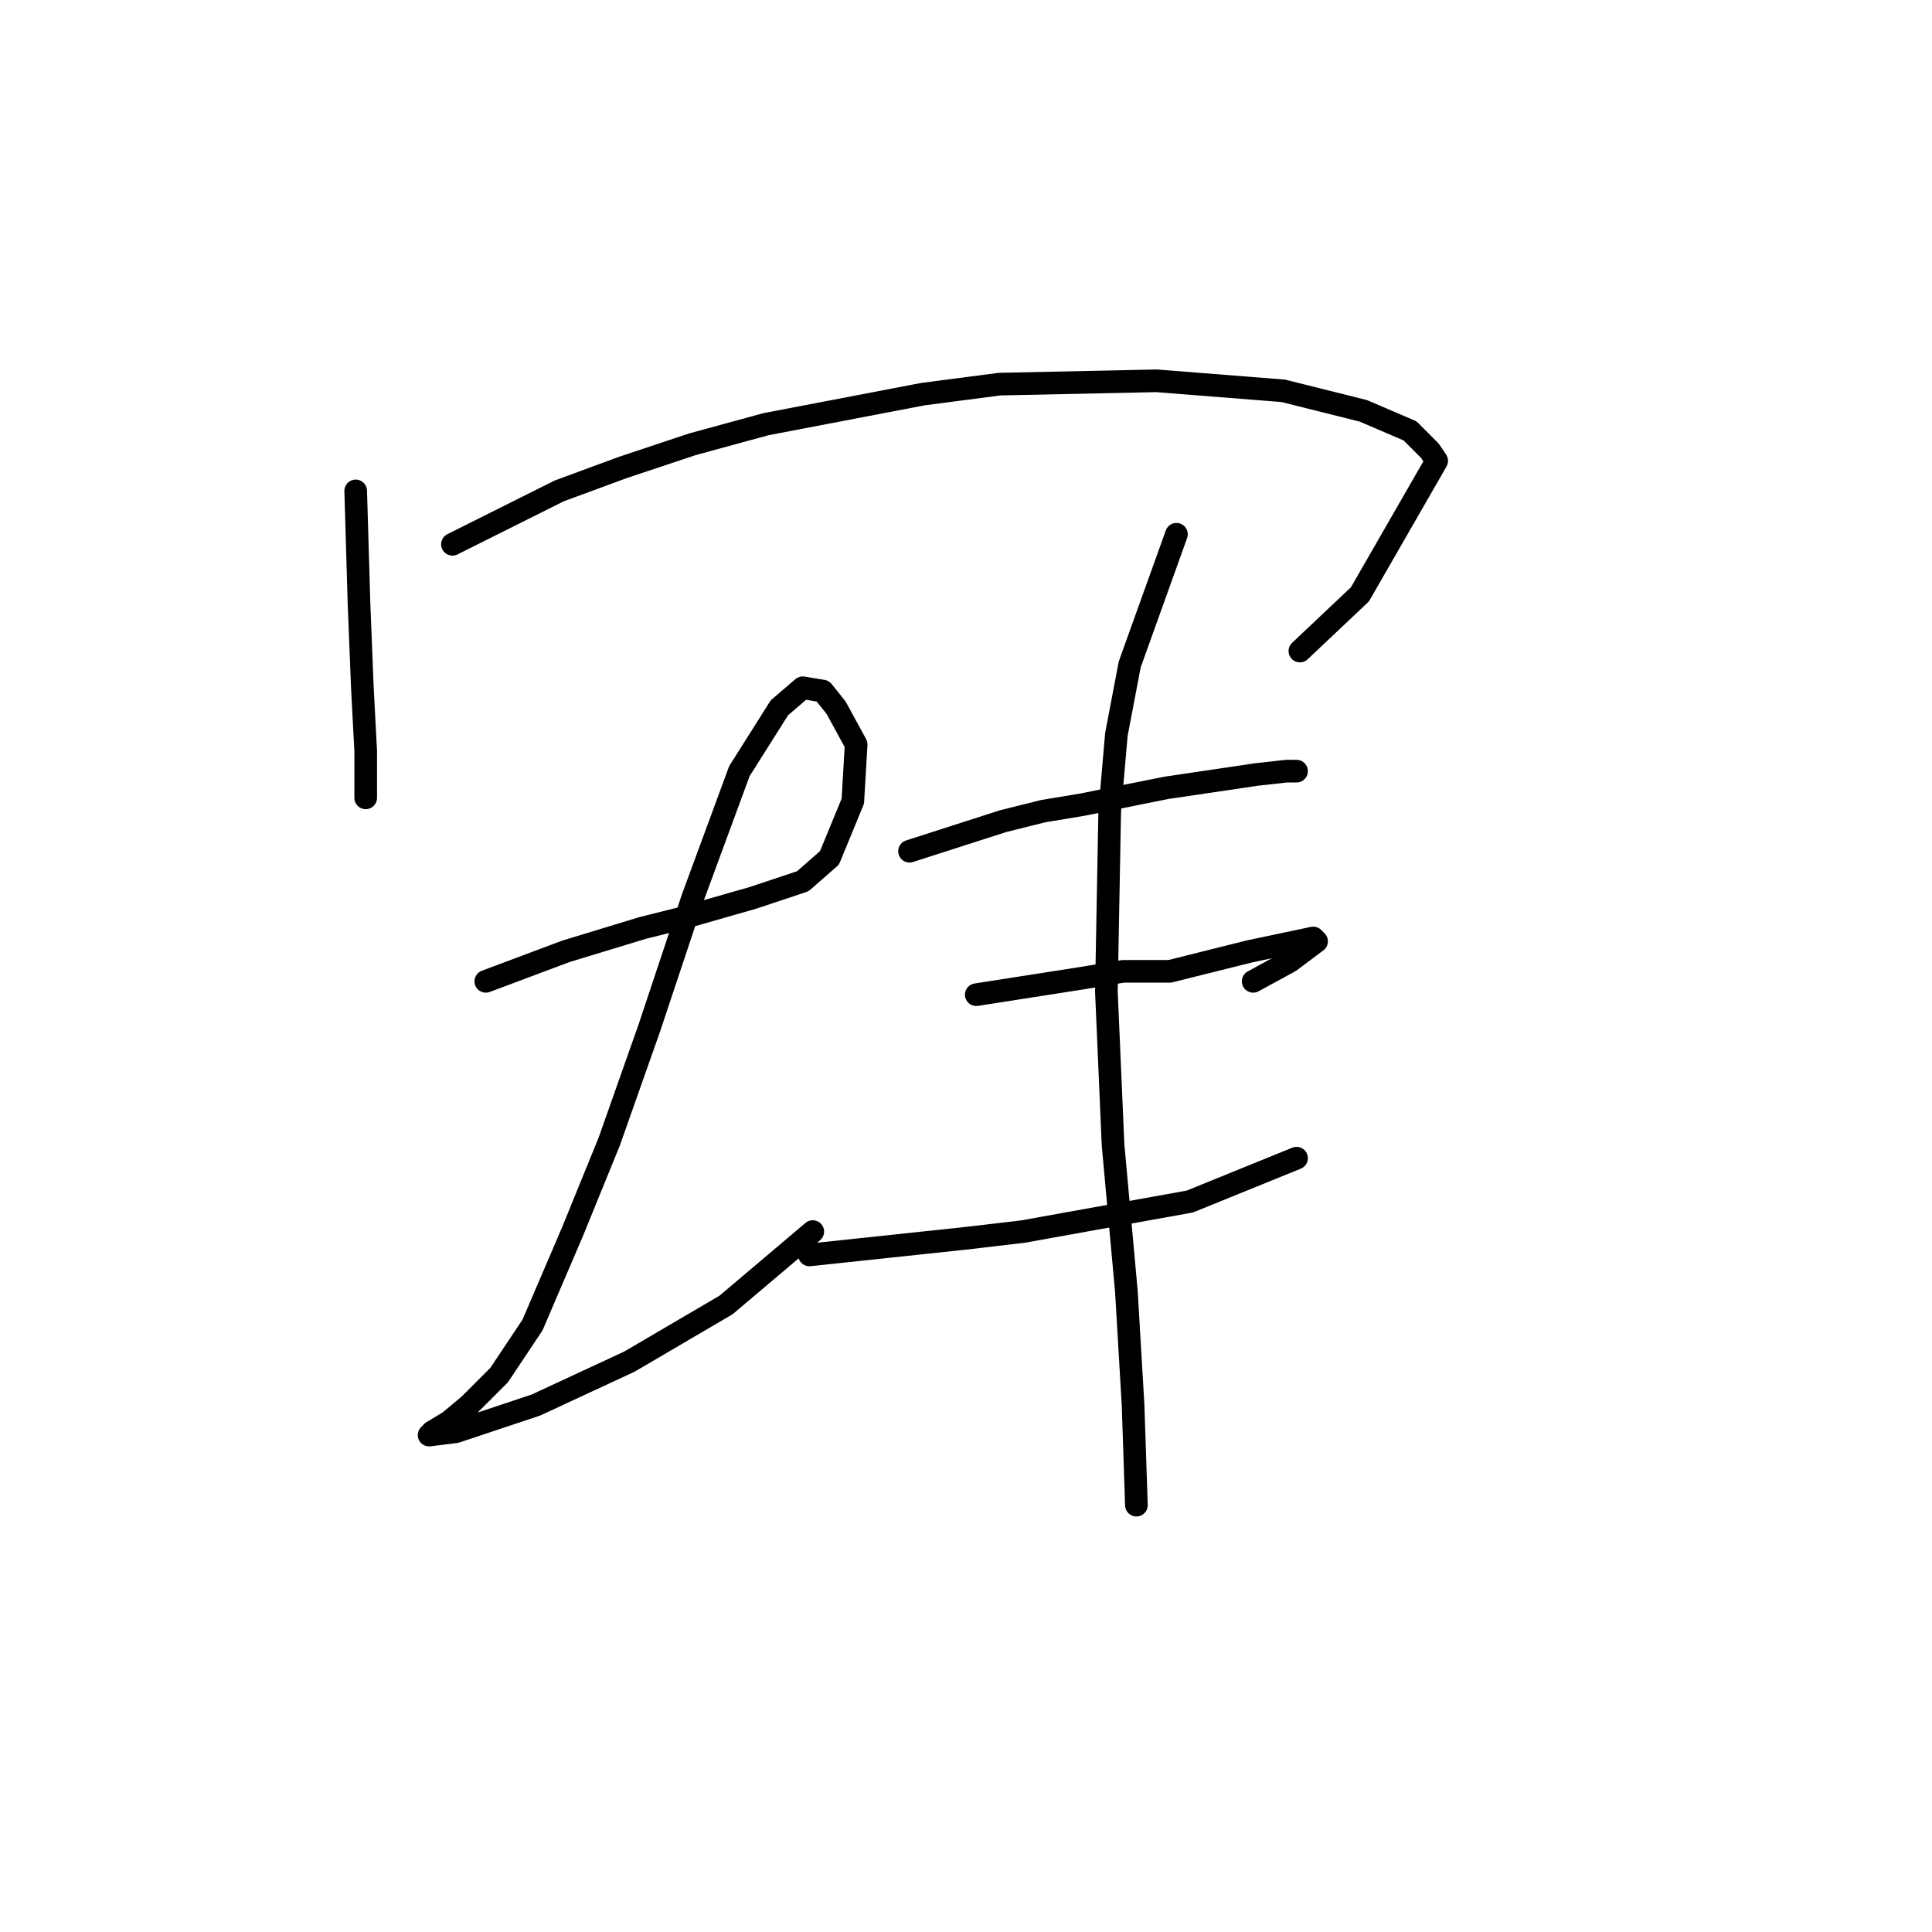 <?xml version="1.0" standalone="no"?>
    <svg width="256" height="256" xmlns="http://www.w3.org/2000/svg" version="1.1">
    <polyline stroke="black" stroke-width="3" stroke-linecap="round" fill="transparent" stroke-linejoin="round" points="47.132 65.047 47.574 80.078 48.016 91.13 48.458 99.529 48.458 103.95 48.458 105.719 48.458 105.719 " />
        <polyline stroke="black" stroke-width="3" stroke-linecap="round" fill="transparent" stroke-linejoin="round" points="59.952 72.12 74.099 65.047 82.499 61.952 91.782 58.858 101.508 56.205 122.286 52.226 132.454 50.9 153.232 50.458 170.032 51.784 180.642 54.437 186.831 57.089 189.483 59.742 190.368 61.068 180.2 78.751 172.242 86.267 172.242 86.267 " />
        <polyline stroke="black" stroke-width="3" stroke-linecap="round" fill="transparent" stroke-linejoin="round" points="64.373 130.033 74.983 126.055 85.151 122.96 90.456 121.634 99.74 118.981 106.371 116.771 109.908 113.676 113.003 106.161 113.445 98.645 110.792 93.782 109.024 91.572 106.371 91.13 103.277 93.782 97.972 102.182 91.782 118.981 86.035 136.223 80.73 151.254 75.867 163.19 70.562 175.568 66.141 182.2 62.163 186.178 59.51 188.389 57.3 189.715 56.858 190.157 60.394 189.715 71.004 186.178 83.383 180.431 96.203 172.916 107.697 163.19 107.697 163.19 " />
        <polyline stroke="black" stroke-width="3" stroke-linecap="round" fill="transparent" stroke-linejoin="round" points="120.518 112.792 132.896 108.813 138.201 107.487 143.506 106.603 154.559 104.392 166.495 102.624 170.474 102.182 171.8 102.182 171.8 102.182 " />
        <polyline stroke="black" stroke-width="3" stroke-linecap="round" fill="transparent" stroke-linejoin="round" points="129.36 131.802 143.506 129.591 148.811 128.707 155.001 128.707 165.611 126.055 174.01 124.286 174.453 124.728 170.916 127.381 166.053 130.033 166.053 130.033 " />
        <polyline stroke="black" stroke-width="3" stroke-linecap="round" fill="transparent" stroke-linejoin="round" points="107.255 166.284 128.033 164.074 135.549 163.19 157.653 159.211 171.8 153.464 171.8 153.464 " />
        <polyline stroke="black" stroke-width="3" stroke-linecap="round" fill="transparent" stroke-linejoin="round" points="155.885 70.794 149.696 88.035 147.927 97.319 147.043 107.487 146.601 131.36 147.485 151.696 149.254 171.147 150.138 186.178 150.58 199.441 150.58 199.441 " />
        </svg>